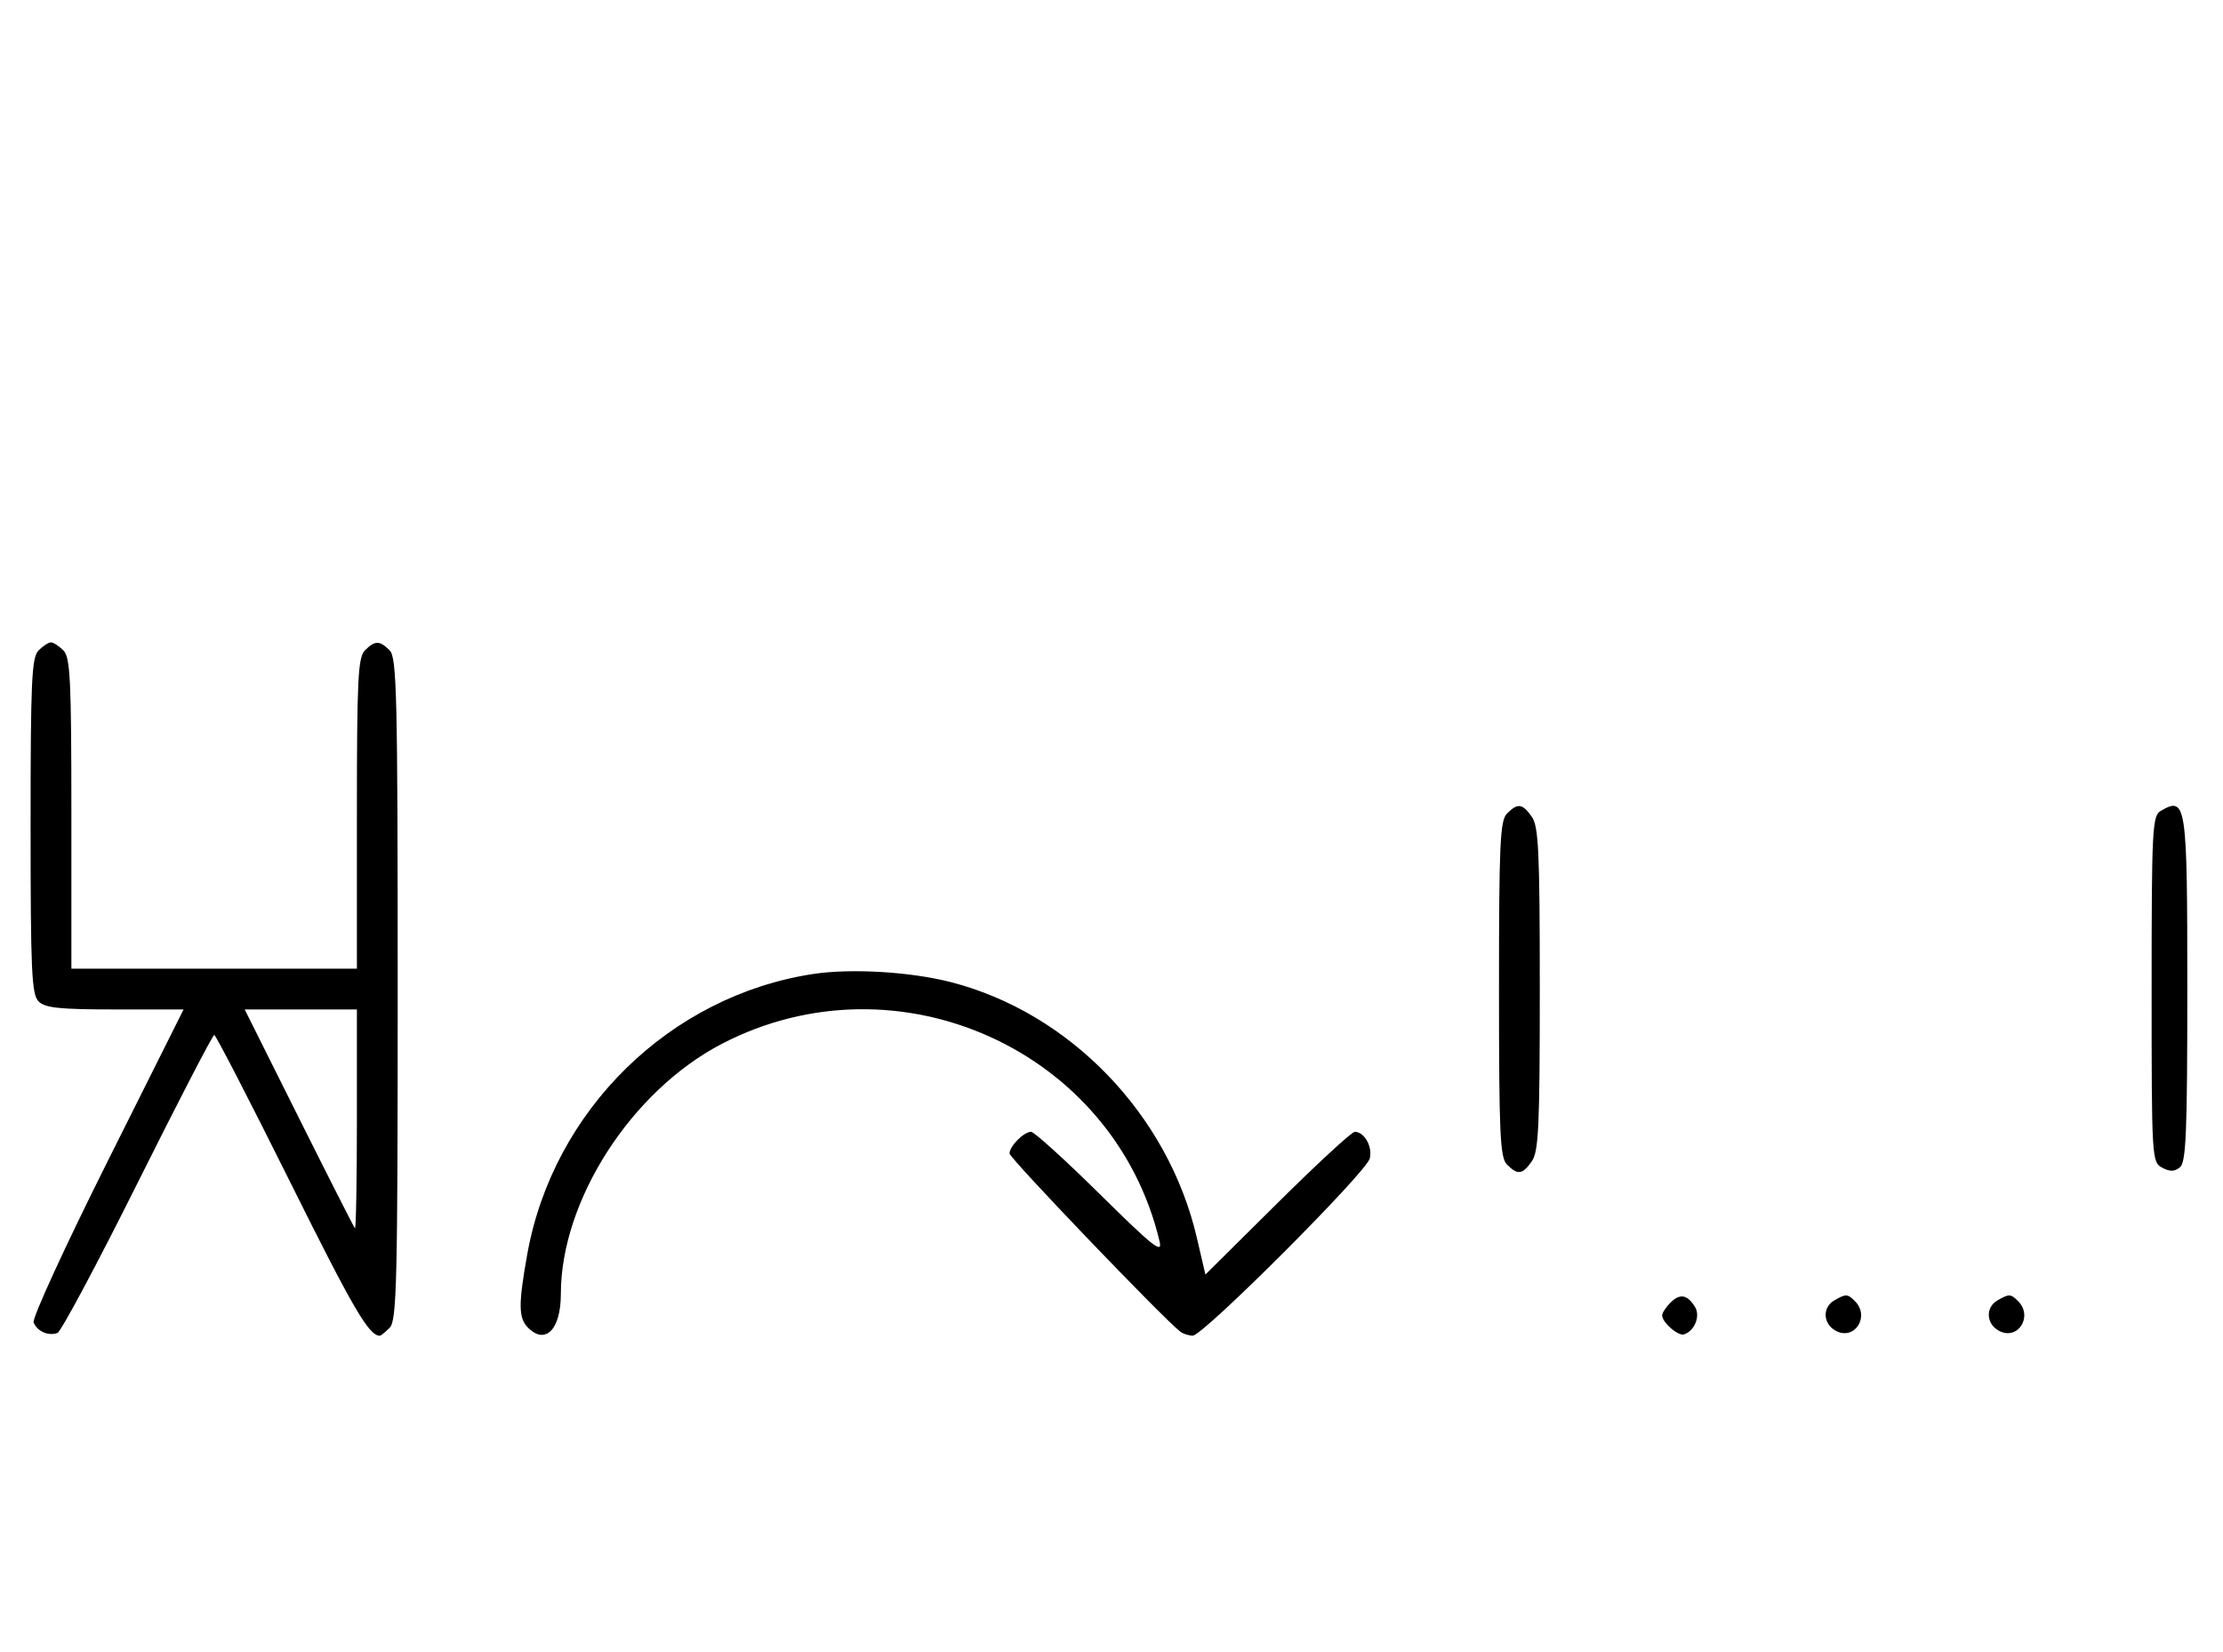 <svg xmlns="http://www.w3.org/2000/svg" width="436" height="324" viewBox="0 0 436 324" version="1.1">
	<path d="M 7.571 127.571 C 6.207 128.936, 6 133.463, 6 162 C 6 190.537, 6.207 195.064, 7.571 196.429 C 8.844 197.701, 11.697 198, 22.575 198 L 36.006 198 21.020 227.961 C 12.777 244.439, 6.285 258.580, 6.594 259.384 C 7.265 261.133, 9.512 262.125, 11.274 261.448 C 11.975 261.180, 19.056 247.919, 27.010 231.980 C 34.964 216.041, 41.717 203, 42.016 203 C 42.315 203, 49.042 216.034, 56.965 231.964 C 69.336 256.836, 72.352 262, 74.510 262 C 74.701 262, 75.564 261.293, 76.429 260.429 C 77.825 259.032, 78 251.628, 78 194 C 78 136.372, 77.825 128.968, 76.429 127.571 C 74.455 125.598, 73.545 125.598, 71.571 127.571 C 70.212 128.931, 70 133.242, 70 159.571 L 70 190 42 190 L 14 190 14 159.571 C 14 133.242, 13.788 128.931, 12.429 127.571 C 11.564 126.707, 10.471 126, 10 126 C 9.529 126, 8.436 126.707, 7.571 127.571 M 295.571 159.571 C 294.207 160.936, 294 165.463, 294 194 C 294 222.537, 294.207 227.064, 295.571 228.429 C 297.678 230.535, 298.598 230.412, 300.443 227.777 C 301.772 225.880, 302 220.941, 302 194 C 302 167.059, 301.772 162.120, 300.443 160.223 C 298.598 157.588, 297.678 157.465, 295.571 159.571 M 423.750 159.080 C 422.138 160.019, 422 162.769, 422 194.015 C 422 227.256, 422.041 227.952, 424.064 229.034 C 425.596 229.854, 426.498 229.832, 427.564 228.947 C 428.760 227.954, 429 222.127, 429 194.078 C 429 157.363, 428.815 156.130, 423.750 159.080 M 159.500 191.042 C 131.384 195.319, 108.486 217.756, 103.416 246 C 101.648 255.847, 101.677 258.535, 103.571 260.429 C 106.992 263.849, 110 260.758, 110 253.823 C 110 235.461, 123.851 213.945, 141.603 204.732 C 176.092 186.832, 218.532 206.002, 227.431 243.500 C 228.032 246.030, 226.201 244.583, 215.732 234.250 C 208.906 227.512, 202.831 222, 202.232 222 C 200.814 222, 198 224.827, 198 226.253 C 198 227.168, 228.228 258.707, 231.500 261.206 C 232.050 261.626, 233.144 261.976, 233.931 261.985 C 235.958 262.006, 267.965 229.976, 268.654 227.237 C 269.236 224.923, 267.590 222, 265.705 222 C 265.128 222, 258.301 228.299, 250.536 235.999 L 236.417 249.998 234.730 242.749 C 229.122 218.640, 209.870 198.645, 186.483 192.639 C 178.555 190.603, 166.914 189.914, 159.500 191.042 M 58.607 219.250 C 64.446 230.938, 69.398 240.688, 69.612 240.917 C 69.825 241.146, 70 231.583, 70 219.667 L 70 198 58.995 198 L 47.991 198 58.607 219.250 M 327.616 255.527 C 326.727 256.416, 326 257.529, 326 258 C 326 259.389, 329.140 262.120, 330.295 261.735 C 332.395 261.035, 333.549 258.094, 332.423 256.310 C 330.905 253.902, 329.474 253.669, 327.616 255.527 M 359.750 255.080 C 357.372 256.465, 357.542 259.685, 360.064 261.034 C 363.753 263.008, 366.819 258.219, 363.800 255.200 C 362.367 253.767, 362.022 253.757, 359.750 255.080 M 391.750 255.080 C 389.372 256.465, 389.542 259.685, 392.064 261.034 C 395.753 263.008, 398.819 258.219, 395.800 255.200 C 394.367 253.767, 394.022 253.757, 391.750 255.080 " stroke="none" fill="black" fill-rule="evenodd"/>
</svg>